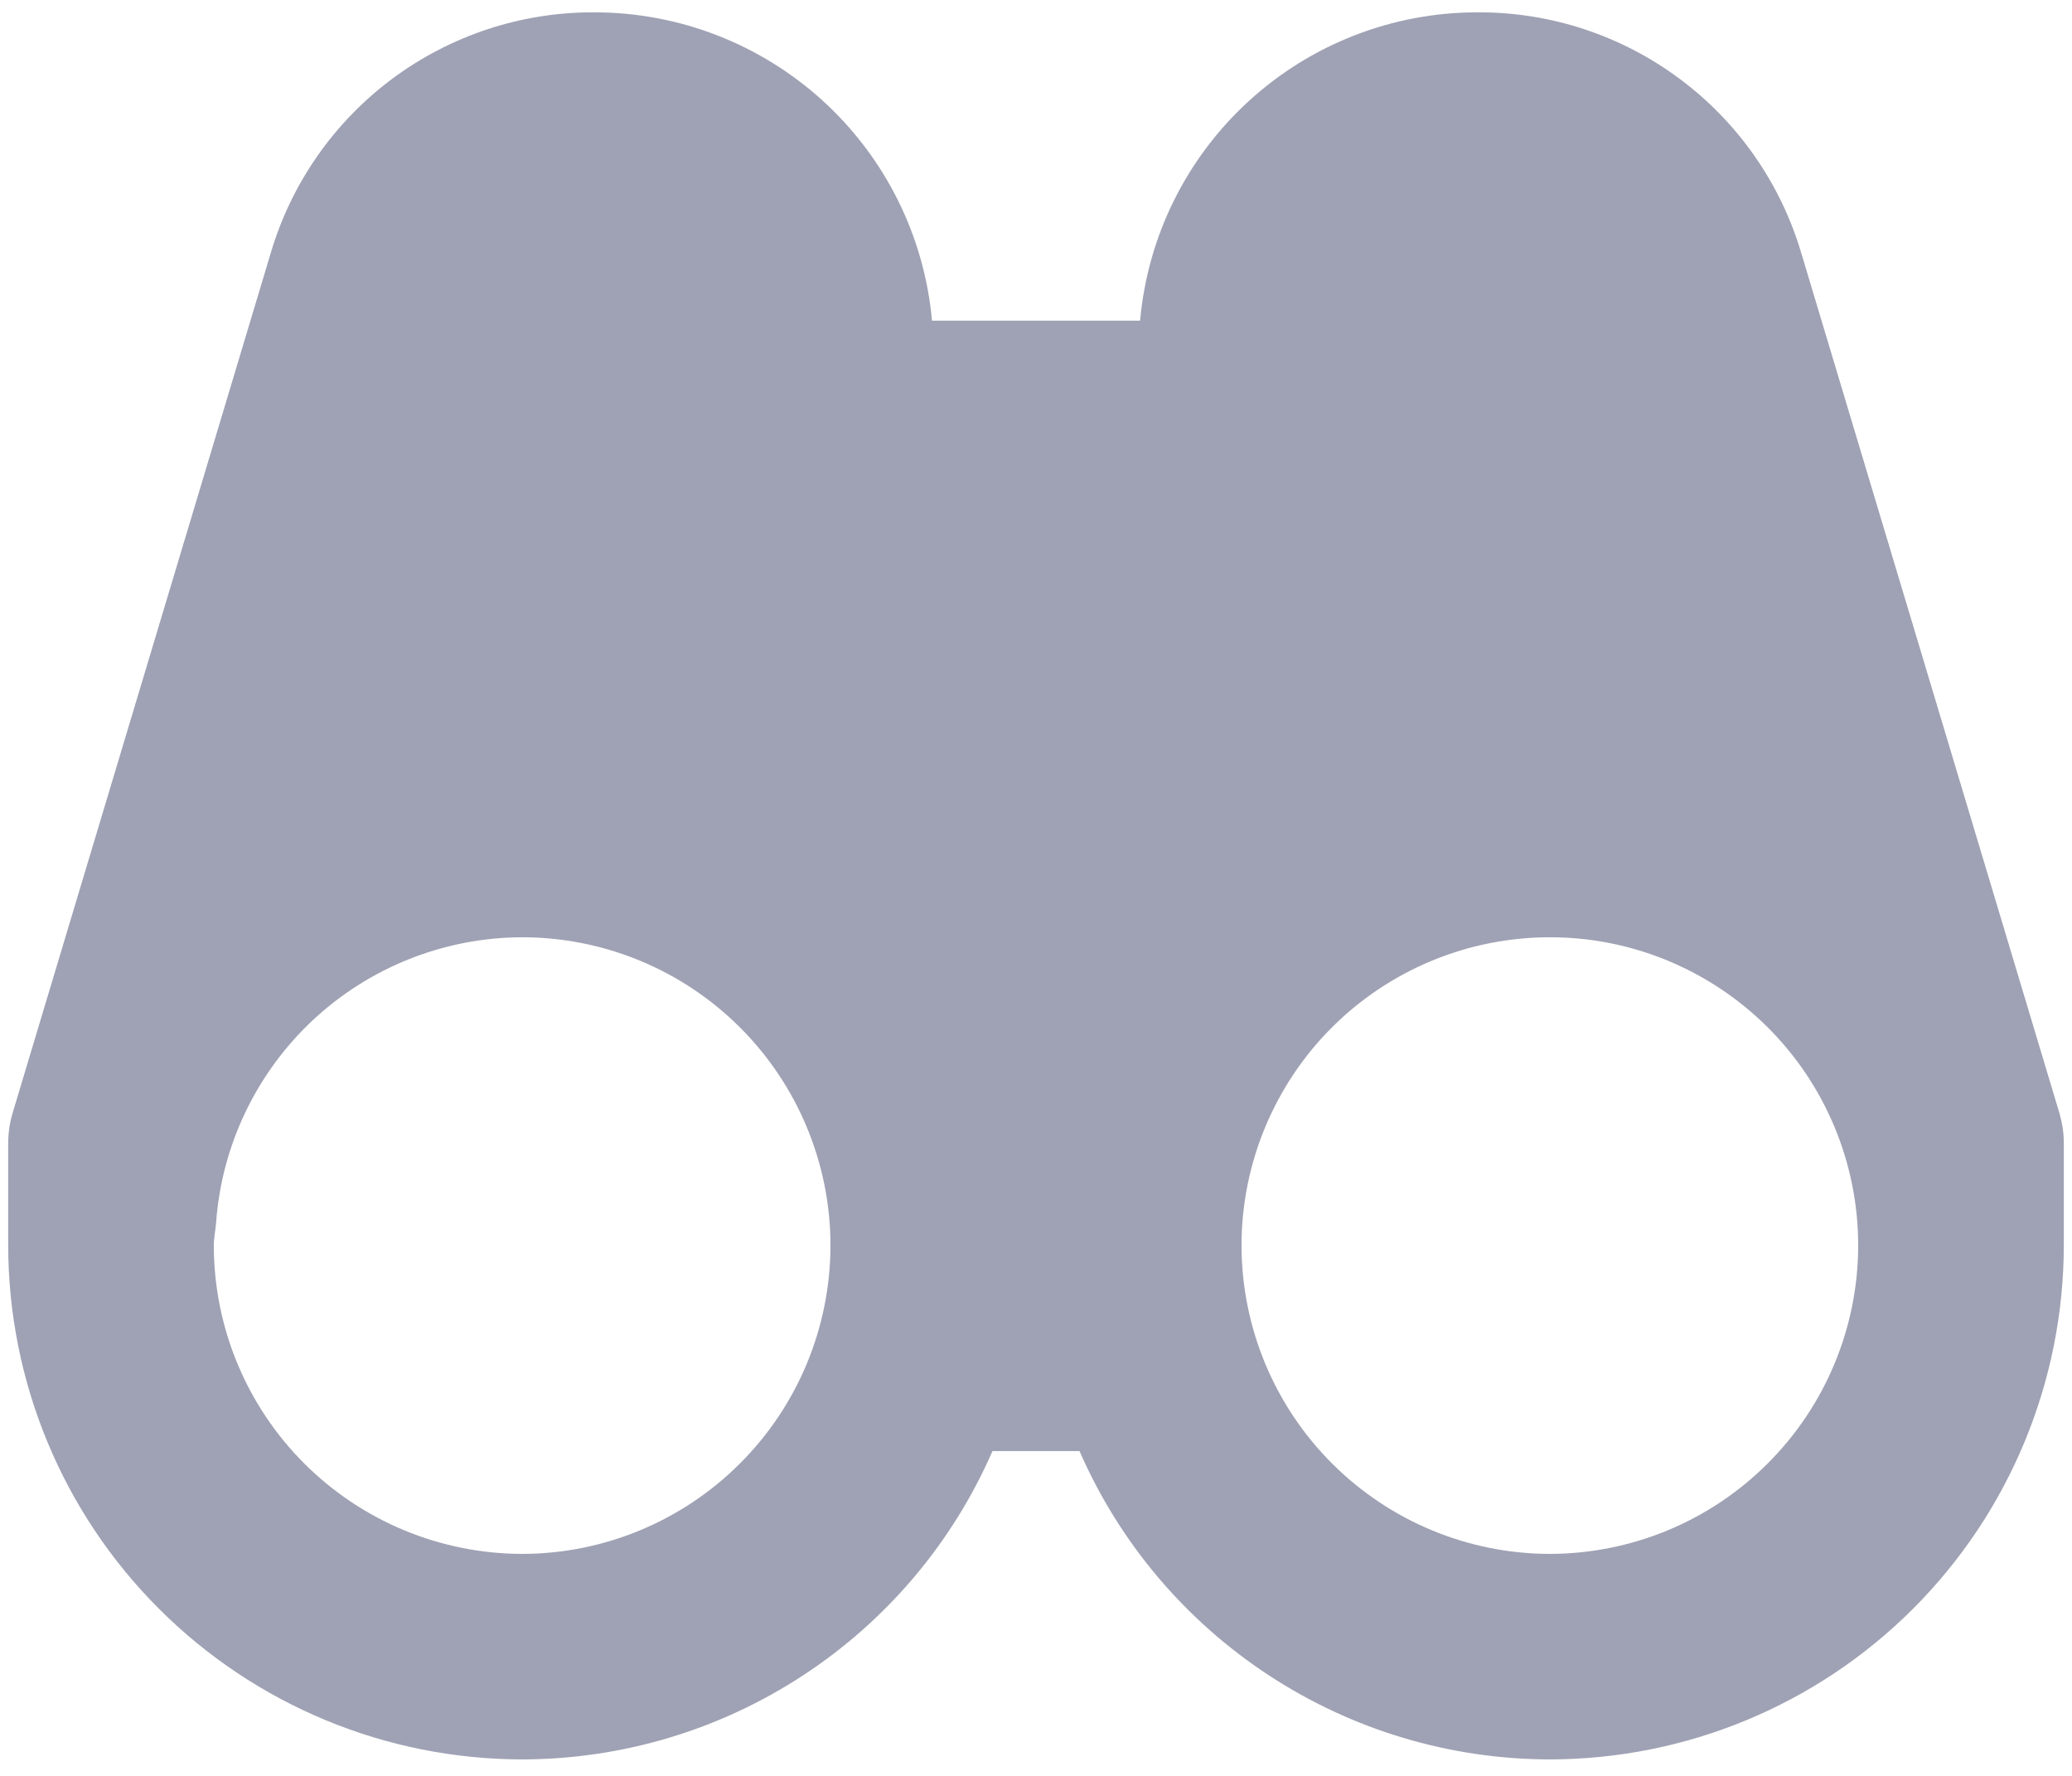 <svg width="21" height="18" viewBox="0 0 21 18" fill="none" xmlns="http://www.w3.org/2000/svg">
<path d="M18.257 2.568C18.048 1.859 17.614 1.237 17.021 0.797C16.428 0.356 15.708 0.12 14.969 0.125C14.112 0.126 13.287 0.447 12.656 1.025C12.024 1.603 11.631 2.397 11.555 3.25H9.446C9.369 2.396 8.975 1.602 8.342 1.024C7.709 0.446 6.882 0.125 6.025 0.125C5.287 0.121 4.568 0.358 3.976 0.798C3.384 1.239 2.951 1.86 2.743 2.568L0.127 11.284C0.098 11.382 0.084 11.482 0.083 11.583V12.625C0.085 14.006 0.634 15.33 1.611 16.306C2.588 17.283 3.912 17.832 5.293 17.833C6.305 17.832 7.295 17.535 8.141 16.98C8.988 16.425 9.654 15.636 10.059 14.708H10.941C11.346 15.636 12.012 16.425 12.859 16.98C13.705 17.535 14.695 17.832 15.707 17.833C17.088 17.832 18.413 17.283 19.389 16.306C20.366 15.329 20.915 14.005 20.917 12.624V11.583C20.917 11.481 20.901 11.381 20.873 11.284L18.257 2.568ZM5.293 15.75C4.464 15.749 3.67 15.419 3.084 14.834C2.498 14.248 2.168 13.454 2.167 12.625C2.167 12.546 2.184 12.472 2.19 12.394C2.247 11.609 2.598 10.875 3.173 10.338C3.748 9.802 4.505 9.502 5.292 9.5C6.12 9.5 6.915 9.829 7.501 10.415C8.087 11.001 8.417 11.796 8.417 12.625V12.634C8.413 13.461 8.083 14.253 7.497 14.836C6.912 15.42 6.119 15.749 5.293 15.75ZM15.707 15.75C14.881 15.749 14.088 15.42 13.503 14.836C12.918 14.253 12.587 13.461 12.583 12.634V12.625C12.583 12.215 12.664 11.808 12.821 11.429C12.978 11.05 13.208 10.705 13.498 10.415C14.084 9.829 14.879 9.5 15.708 9.5C16.537 9.499 17.331 9.829 17.918 10.415C18.504 11 18.833 11.795 18.833 12.624C18.832 13.453 18.503 14.247 17.916 14.833C17.331 15.419 16.536 15.749 15.707 15.75Z" fill="#9FA2B4"/>
</svg>

